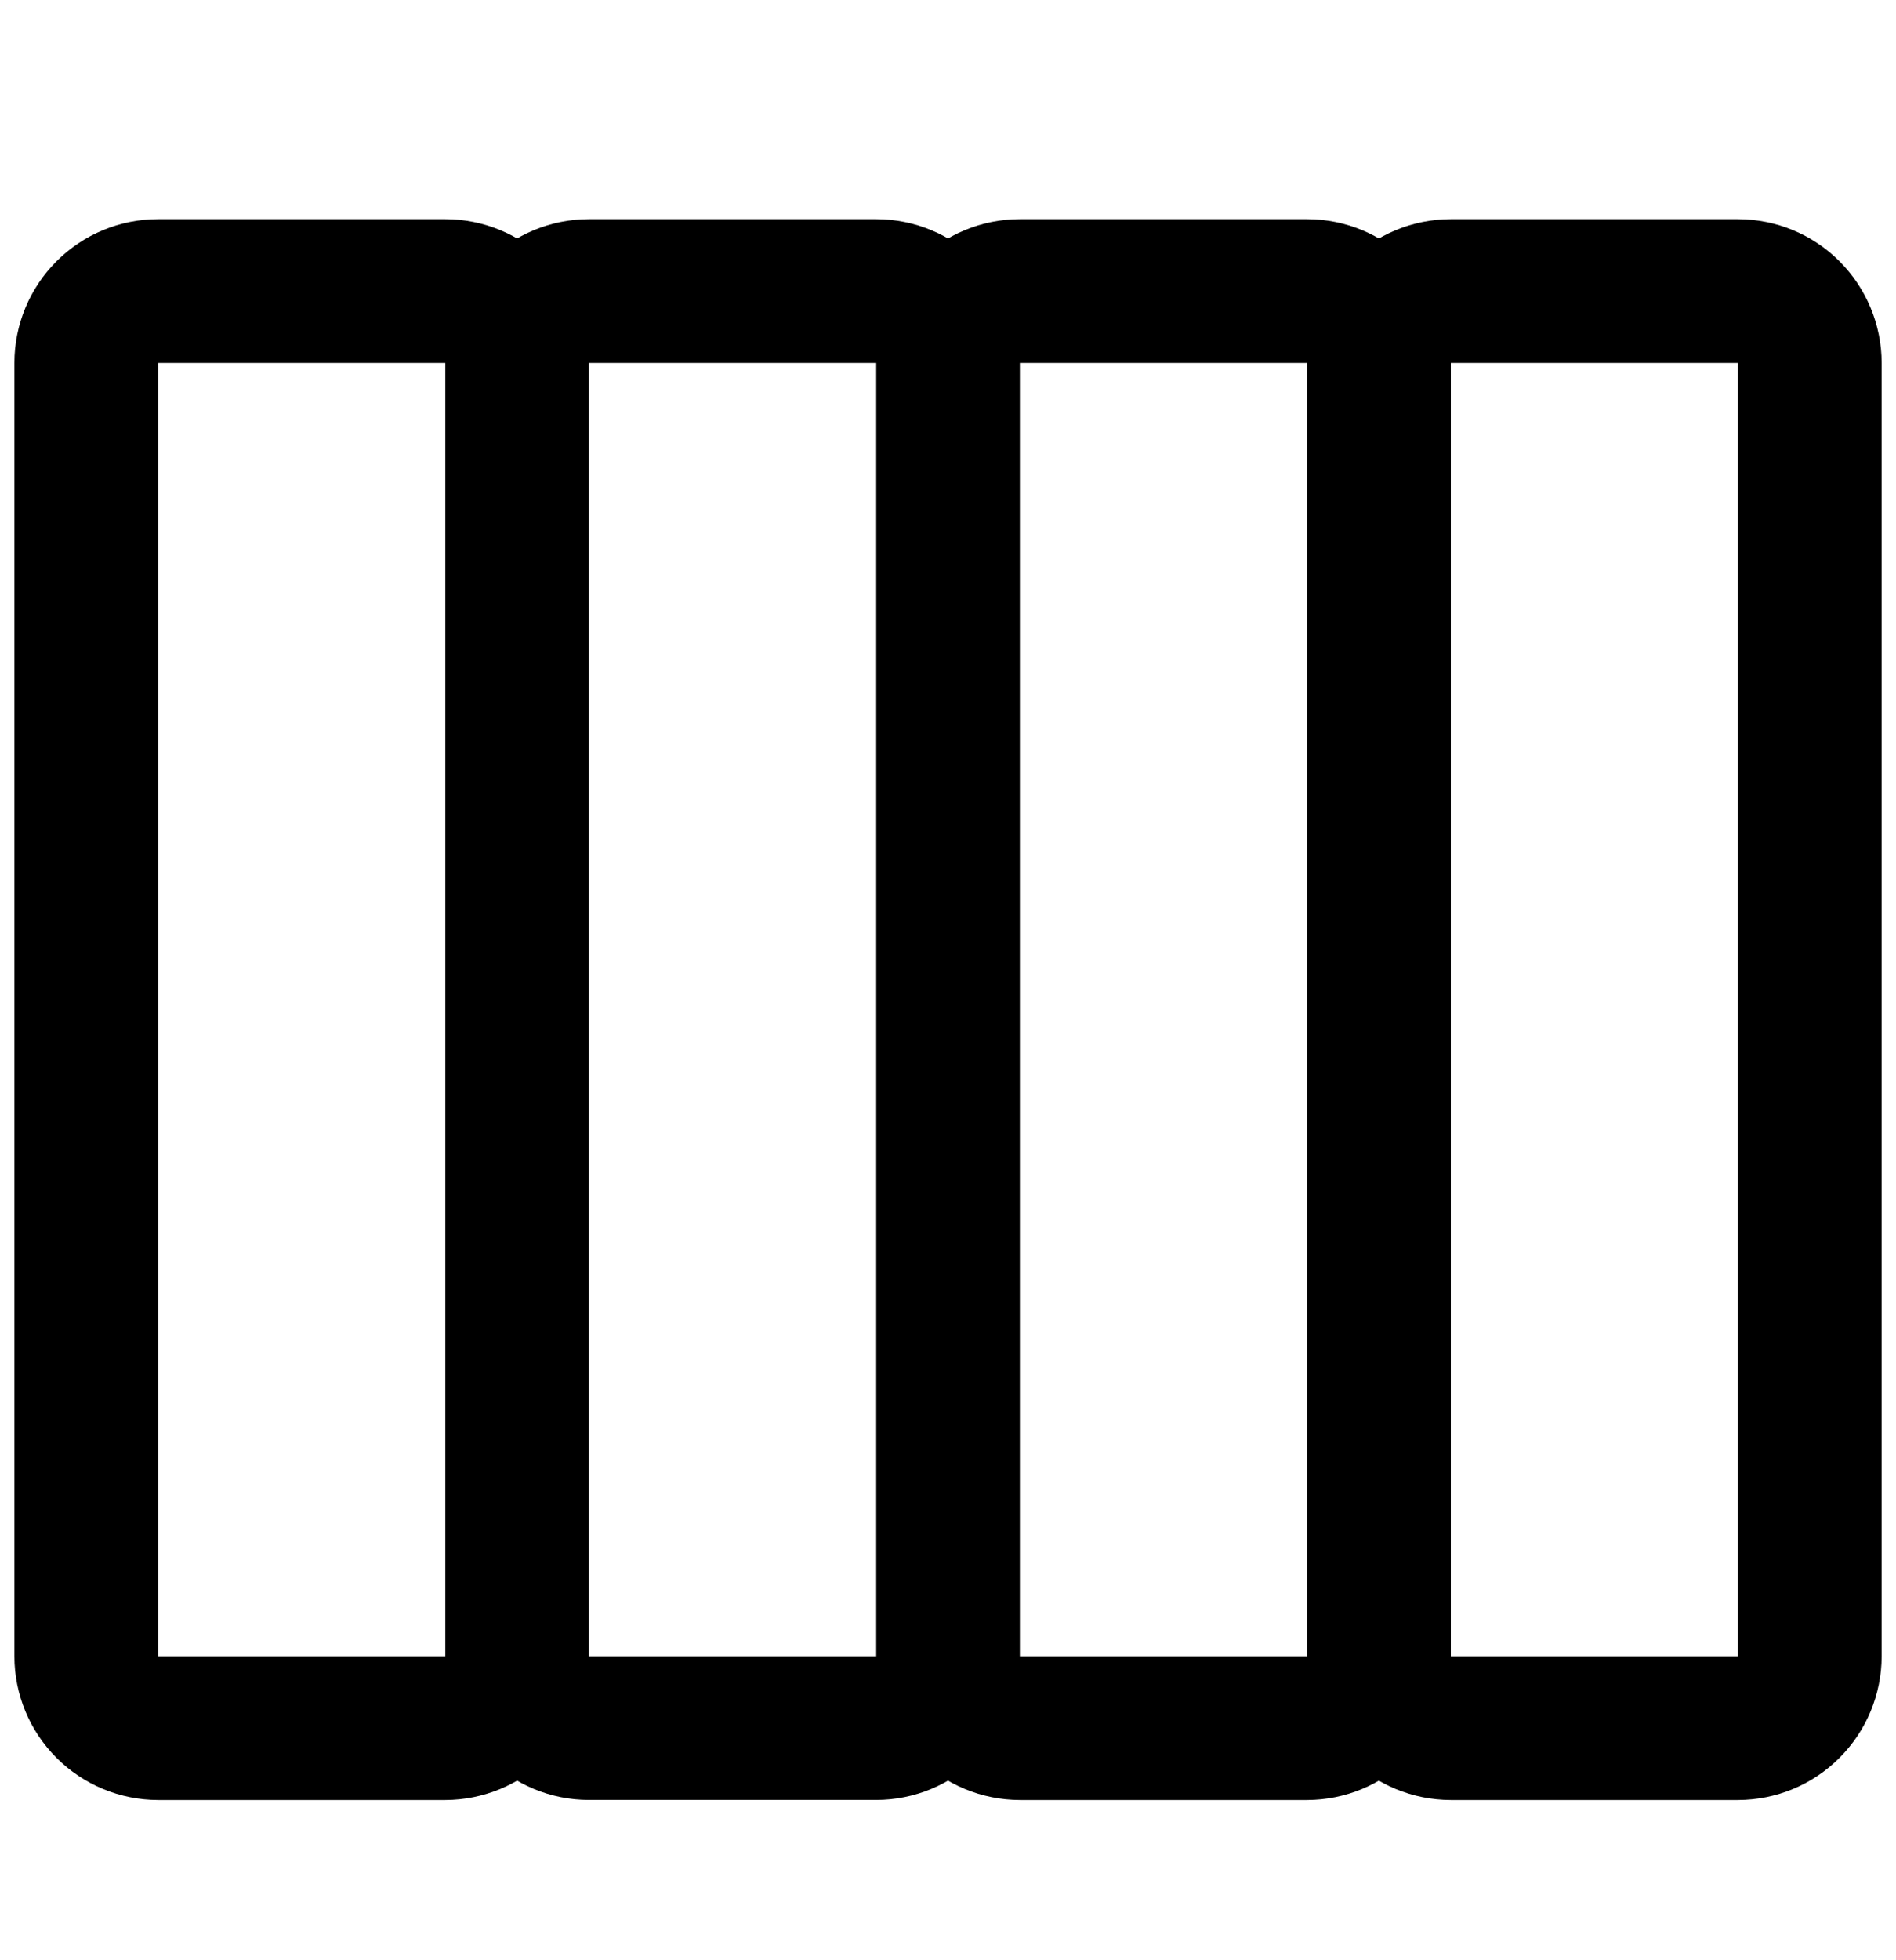 <svg width="30" height="31" viewBox="0 0 30 31" fill="none" xmlns="http://www.w3.org/2000/svg">
<path d="M22.955 5.739L22.955 26.193C22.954 26.796 22.714 27.373 22.288 27.799C21.862 28.225 21.284 28.465 20.682 28.466L16.137 28.466C15.534 28.465 14.956 28.225 14.53 27.799C14.104 27.373 13.864 26.796 13.864 26.193L13.864 5.739C13.864 5.136 14.104 4.558 14.53 4.132C14.956 3.706 15.534 3.466 16.137 3.466L20.682 3.466C21.284 3.466 21.862 3.706 22.288 4.132C22.714 4.558 22.954 5.136 22.955 5.739ZM16.137 26.193L20.682 26.193L20.682 5.739L16.137 5.739L16.137 26.193ZM16.137 5.739L16.137 26.193C16.136 26.796 15.896 27.373 15.47 27.799C15.044 28.225 14.466 28.465 13.864 28.465L9.318 28.465C8.716 28.465 8.138 28.225 7.712 27.799C7.286 27.373 7.046 26.795 7.046 26.193L7.046 5.739C7.046 5.136 7.286 4.558 7.712 4.132C8.138 3.706 8.716 3.466 9.318 3.466L13.864 3.466C14.466 3.466 15.044 3.706 15.47 4.132C15.896 4.558 16.136 5.136 16.137 5.739ZM9.318 26.193L13.864 26.193L13.864 5.739L9.318 5.739L9.318 26.193ZM9.318 5.739L9.318 26.193C9.318 26.795 9.078 27.373 8.652 27.799C8.226 28.225 7.648 28.465 7.046 28.466L2.5 28.466C1.898 28.465 1.32 28.225 0.894 27.799C0.468 27.373 0.228 26.795 0.228 26.193L0.228 5.739C0.228 5.136 0.468 4.558 0.894 4.132C1.32 3.706 1.898 3.466 2.5 3.466L7.046 3.466C7.648 3.466 8.226 3.706 8.652 4.132C9.078 4.558 9.318 5.136 9.318 5.739ZM2.5 26.193L7.046 26.193L7.046 5.739L2.5 5.739L2.5 26.193Z" fill="#000000"/>
<path d="M29.773 5.739L29.773 26.193C29.772 26.796 29.532 27.373 29.106 27.799C28.68 28.226 28.103 28.465 27.5 28.466L22.955 28.466C22.352 28.465 21.774 28.226 21.348 27.799C20.922 27.373 20.683 26.796 20.682 26.193L20.682 5.739C20.683 5.136 20.922 4.559 21.348 4.132C21.774 3.706 22.352 3.467 22.955 3.466L27.5 3.466C28.103 3.467 28.68 3.706 29.106 4.132C29.532 4.559 29.772 5.136 29.773 5.739ZM22.955 26.193L27.5 26.193L27.5 5.739L22.955 5.739L22.955 26.193Z" fill="#000000"/>
</svg>
